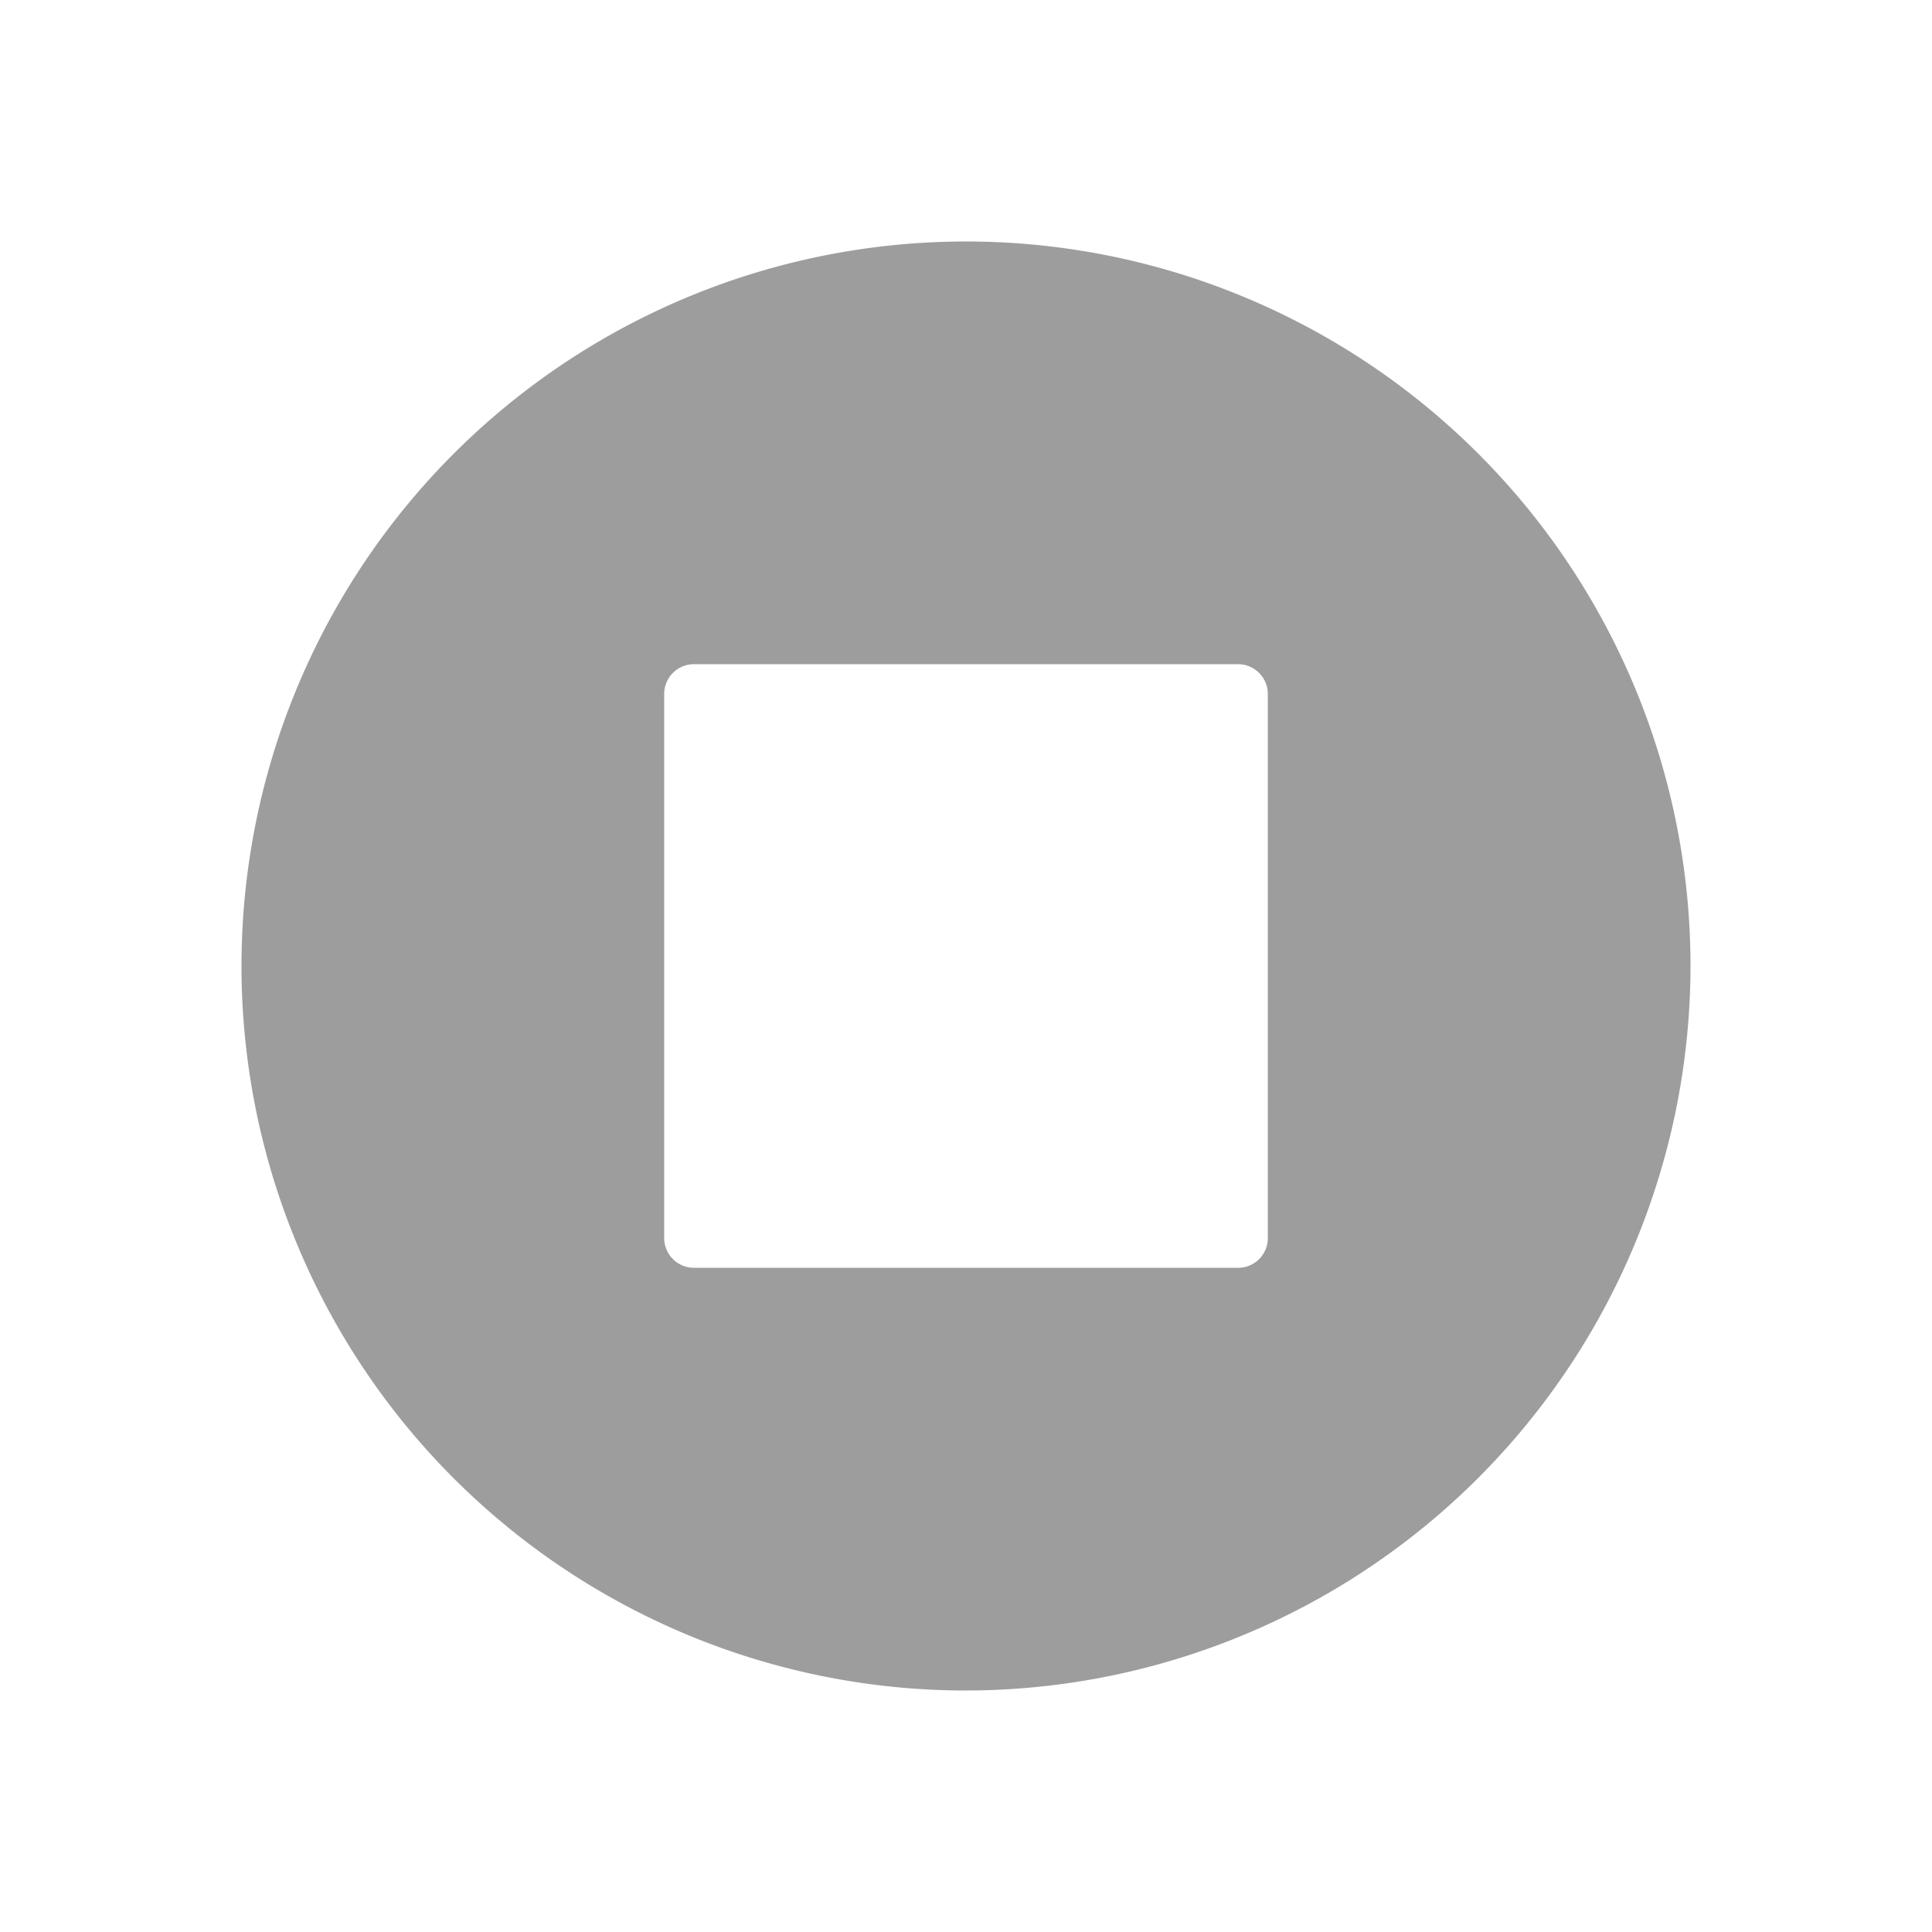 <svg xmlns="http://www.w3.org/2000/svg" xmlns:xlink="http://www.w3.org/1999/xlink" width="18" height="18" viewBox="0 0 18 18">
  <defs>
    <clipPath id="clip-path">
      <rect width="18" height="18" fill="none"/>
    </clipPath>
  </defs>
  <g id="vote-closed" clip-path="url(#clip-path)">
    <rect id="Rectangle" width="18" height="18" fill="#d8d8d8" opacity="0"/>
    <path id="_" data-name="" d="M6.75,13.5A6.75,6.75,0,1,1,13.5,6.75,6.757,6.757,0,0,1,6.75,13.5ZM4.219,3.938a.278.278,0,0,0-.281.281V9.282a.278.278,0,0,0,.281.28H9.282a.277.277,0,0,0,.28-.28V4.219a.278.278,0,0,0-.28-.281Z" transform="translate(2.25 2.25)" fill="#9d9d9d"/>
  </g>
</svg>
